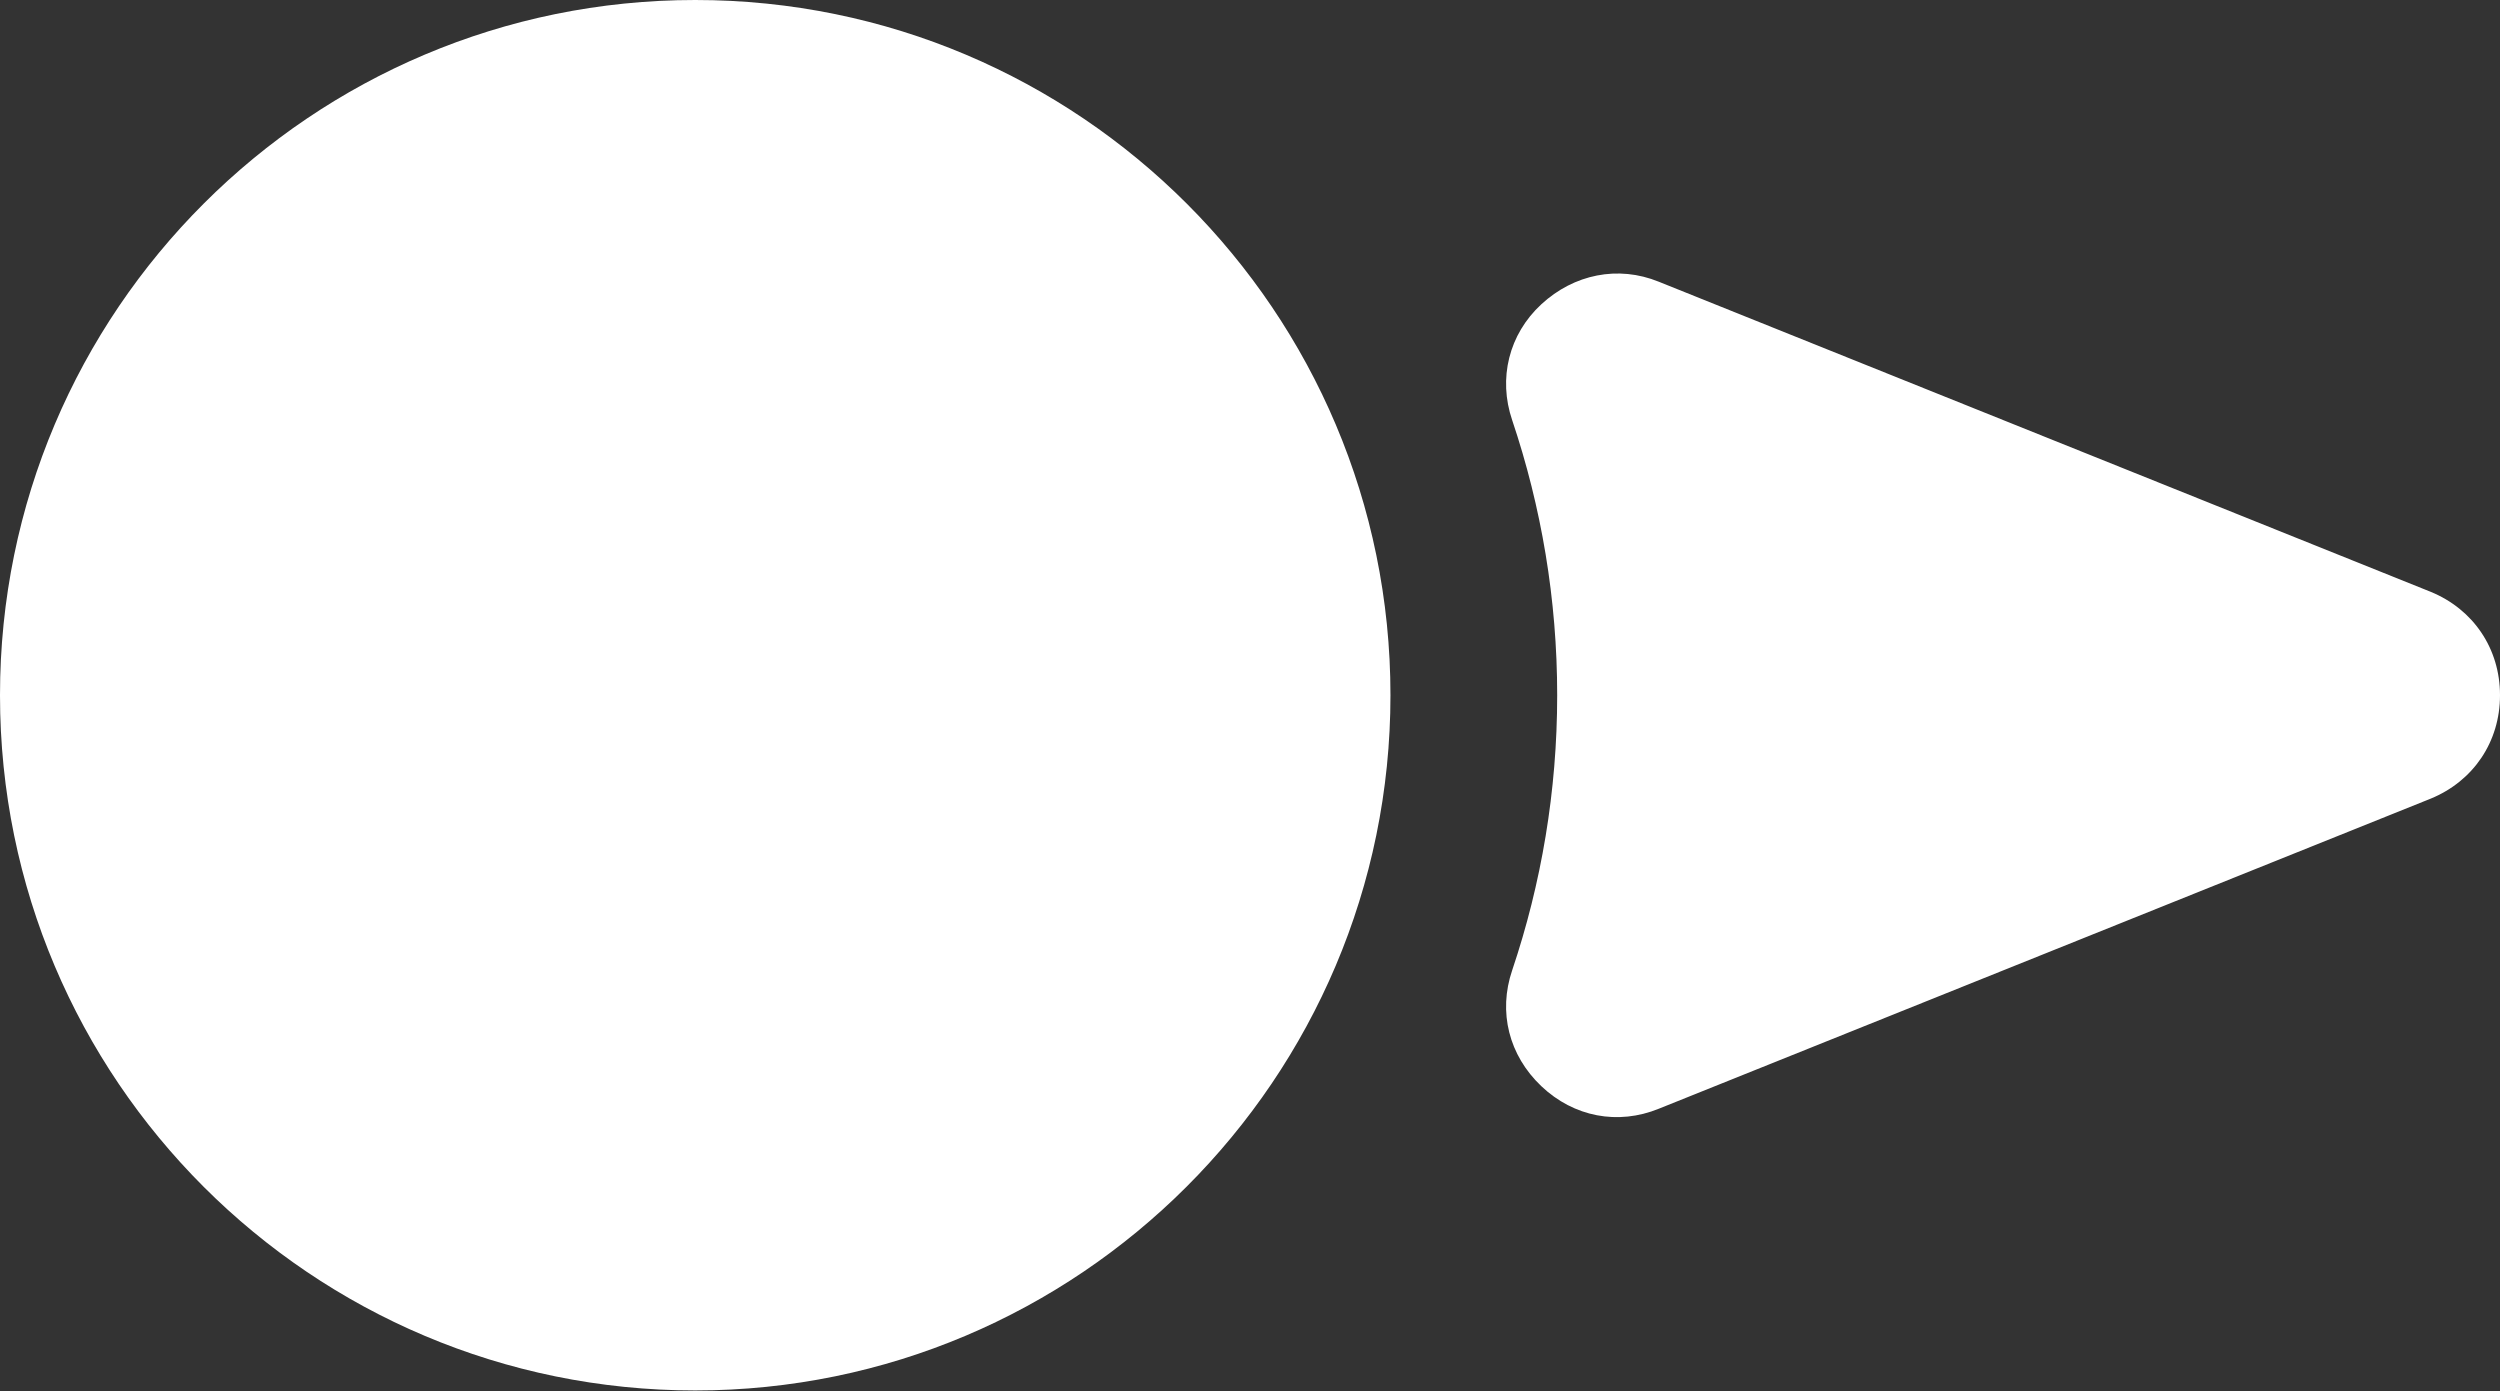 <?xml version="1.0" encoding="UTF-8"?>
<svg id="Layer_2" data-name="Layer 2" xmlns="http://www.w3.org/2000/svg" viewBox="0 0 29.99 16.69">
  <rect x="0" y="0" width="29.99" height="16.69" fill="#333333" stroke="none"/>
  <defs>
    <style>
      .cls-1 {
        fill: #fff;
        fill-rule: evenodd;
      }
    </style>
  </defs>
  <g id="Layer_1-2" data-name="Layer 1">
    <path class="cls-1" d="M19.9,3.38l9.26,3.72c.51.21.83.68.83,1.24,0,.56-.32,1.03-.83,1.24l-9.26,3.72c-.49.2-1.02.1-1.41-.27-.39-.37-.52-.89-.35-1.39.35-1.04.54-2.15.54-3.3s-.19-2.26-.54-3.3c-.17-.5-.04-1.03.35-1.39.39-.36.92-.47,1.41-.27h0ZM8.34,0c4.61,0,8.34,3.74,8.34,8.34s-3.74,8.34-8.34,8.34S0,12.95,0,8.34,3.74,0,8.34,0Z"/>
  </g>
</svg>
